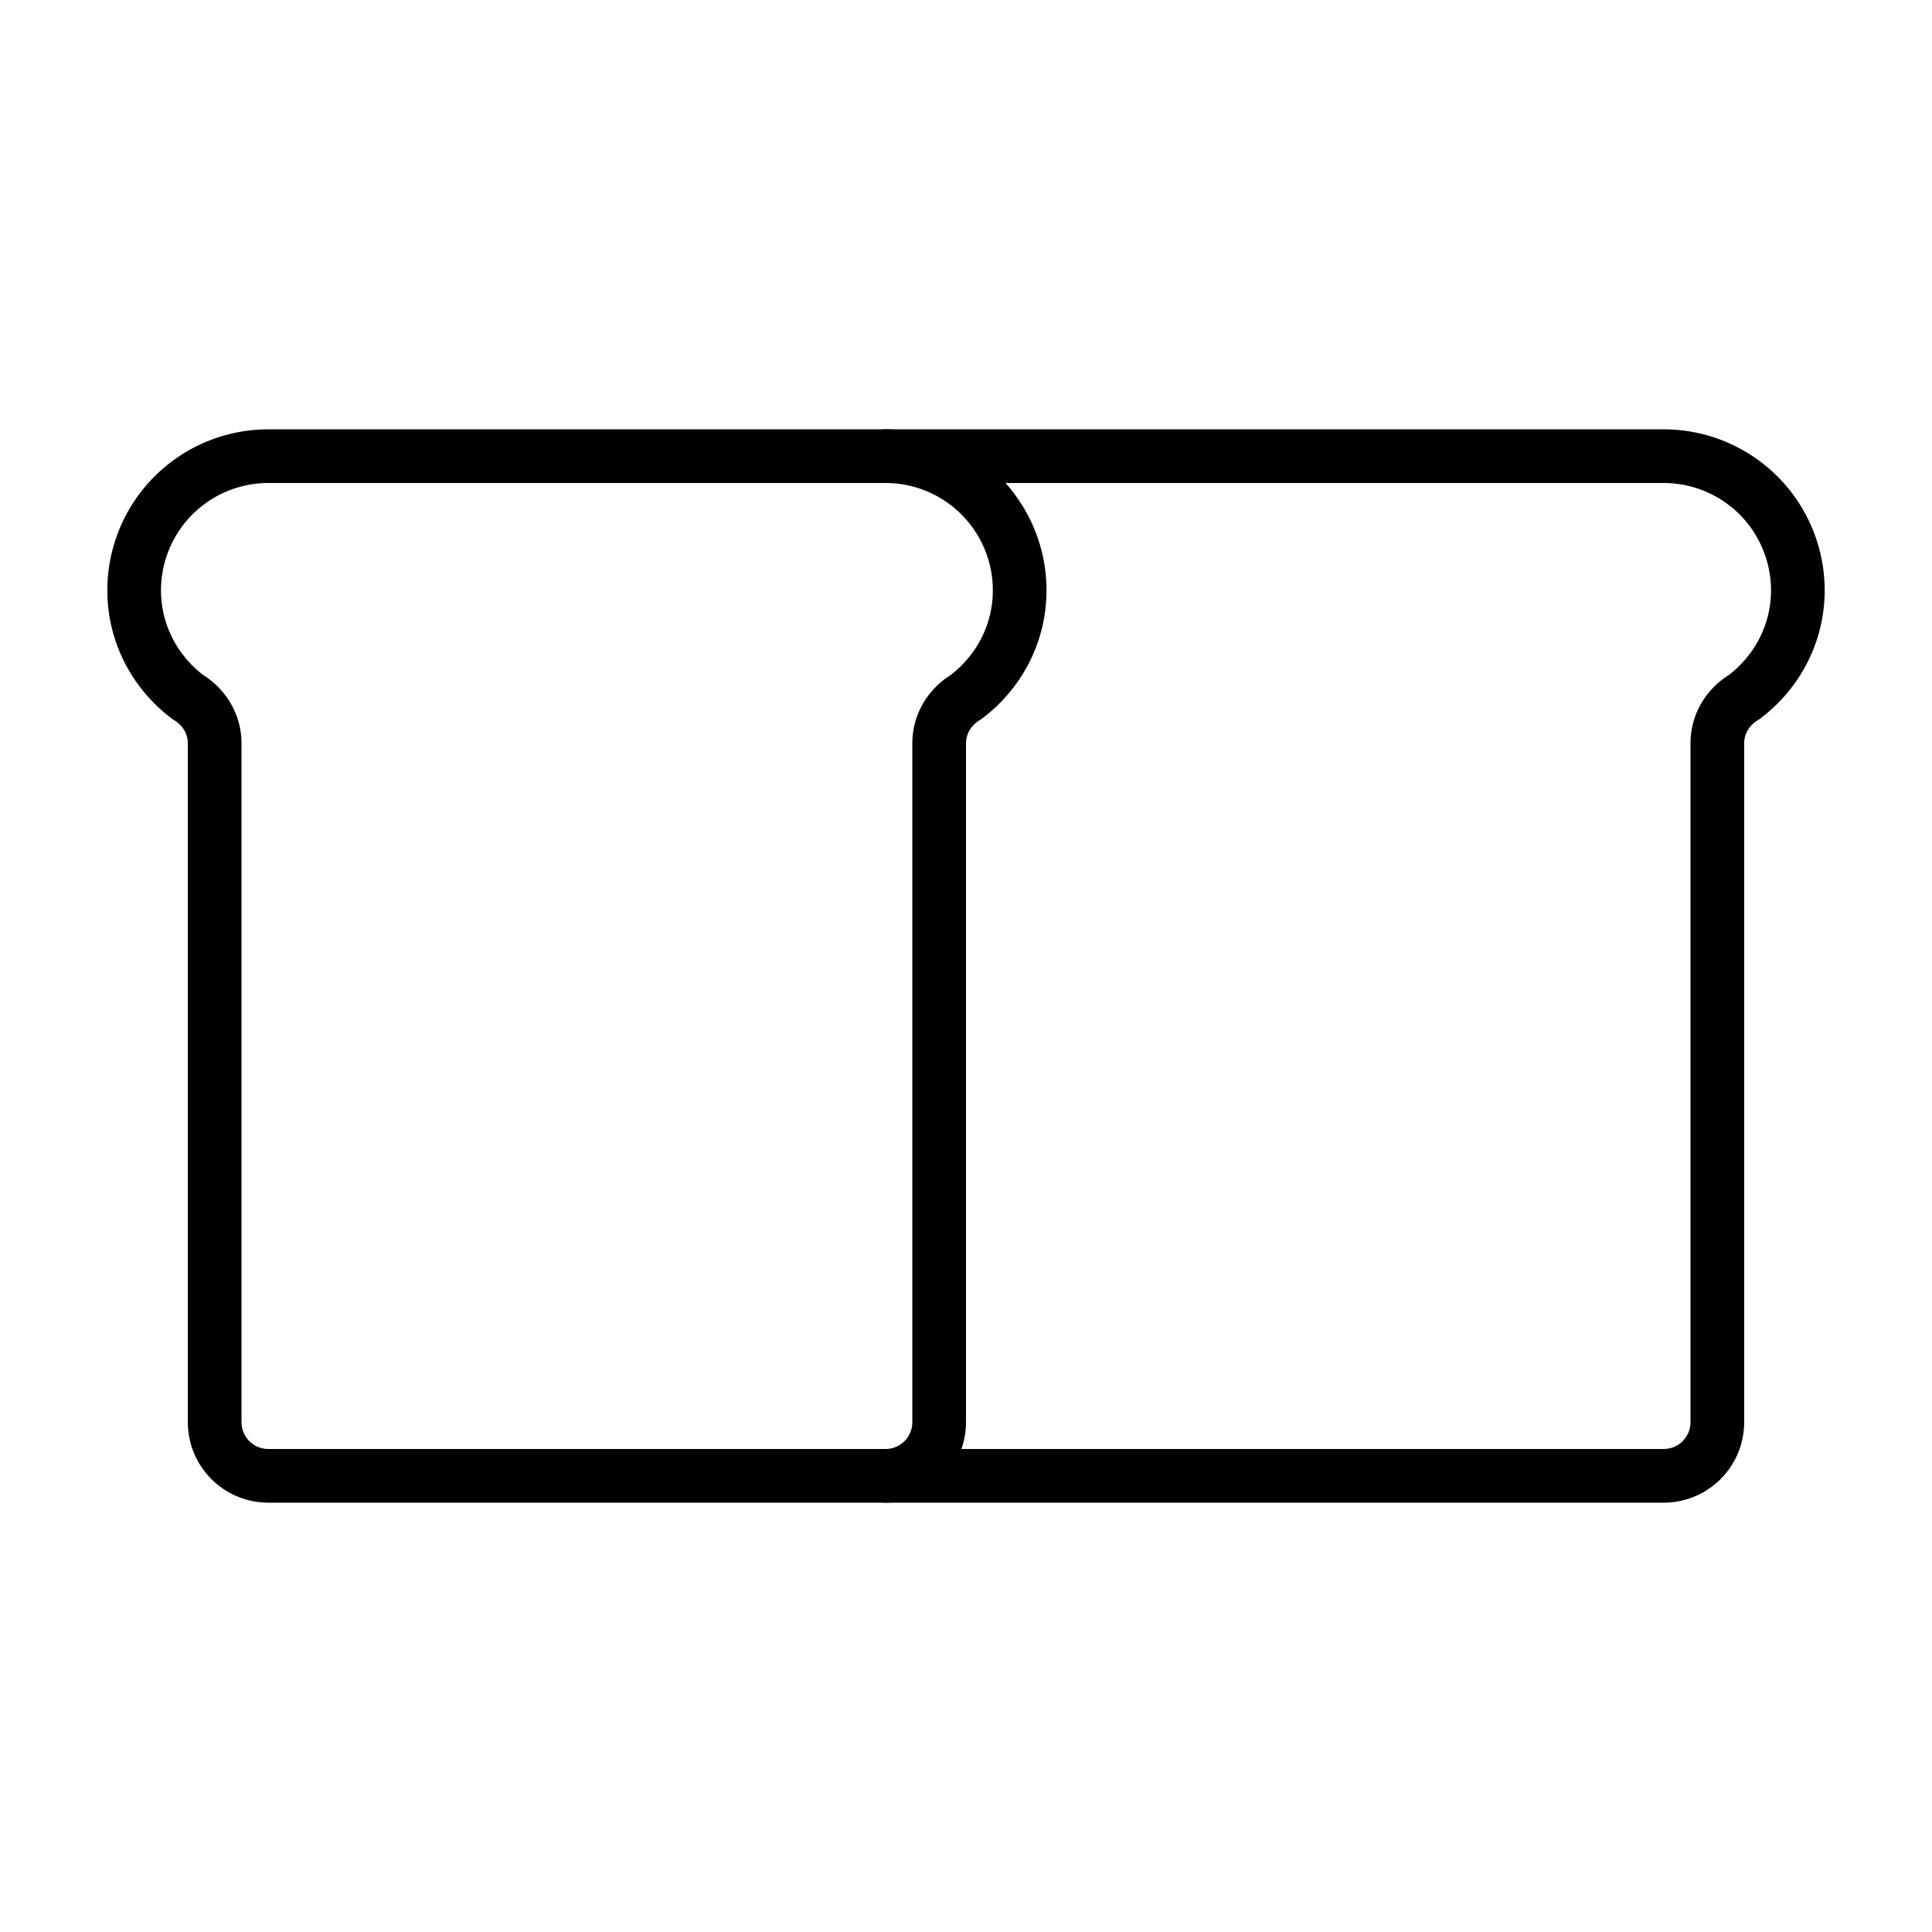 <svg viewBox="0 0 72 72" xmlns="http://www.w3.org/2000/svg"><g fill="none" stroke="#000" stroke-linecap="round" stroke-linejoin="round" stroke-miterlimit="10" stroke-width="2"><path d="M33 17a5 5 0 0 1 5 5c0 1.636-.797 3.075-2.012 3.987a1.826 1.826 0 0 0-.298.217c-.42.366-.69.898-.69 1.5V53a2 2 0 0 1-2 2"/><path d="M10 17h52a5 5 0 0 1 5 5c0 1.636-.797 3.075-2.012 3.987a1.826 1.826 0 0 0-.299.217c-.42.366-.689.898-.689 1.5V53a2 2 0 0 1-2 2H10a2 2 0 0 1-2-2V27.703c0-.6-.27-1.133-.69-1.499a1.822 1.822 0 0 0-.298-.217C5.797 25.075 5 23.636 5 22a5 5 0 0 1 5-5z"/></g></svg>